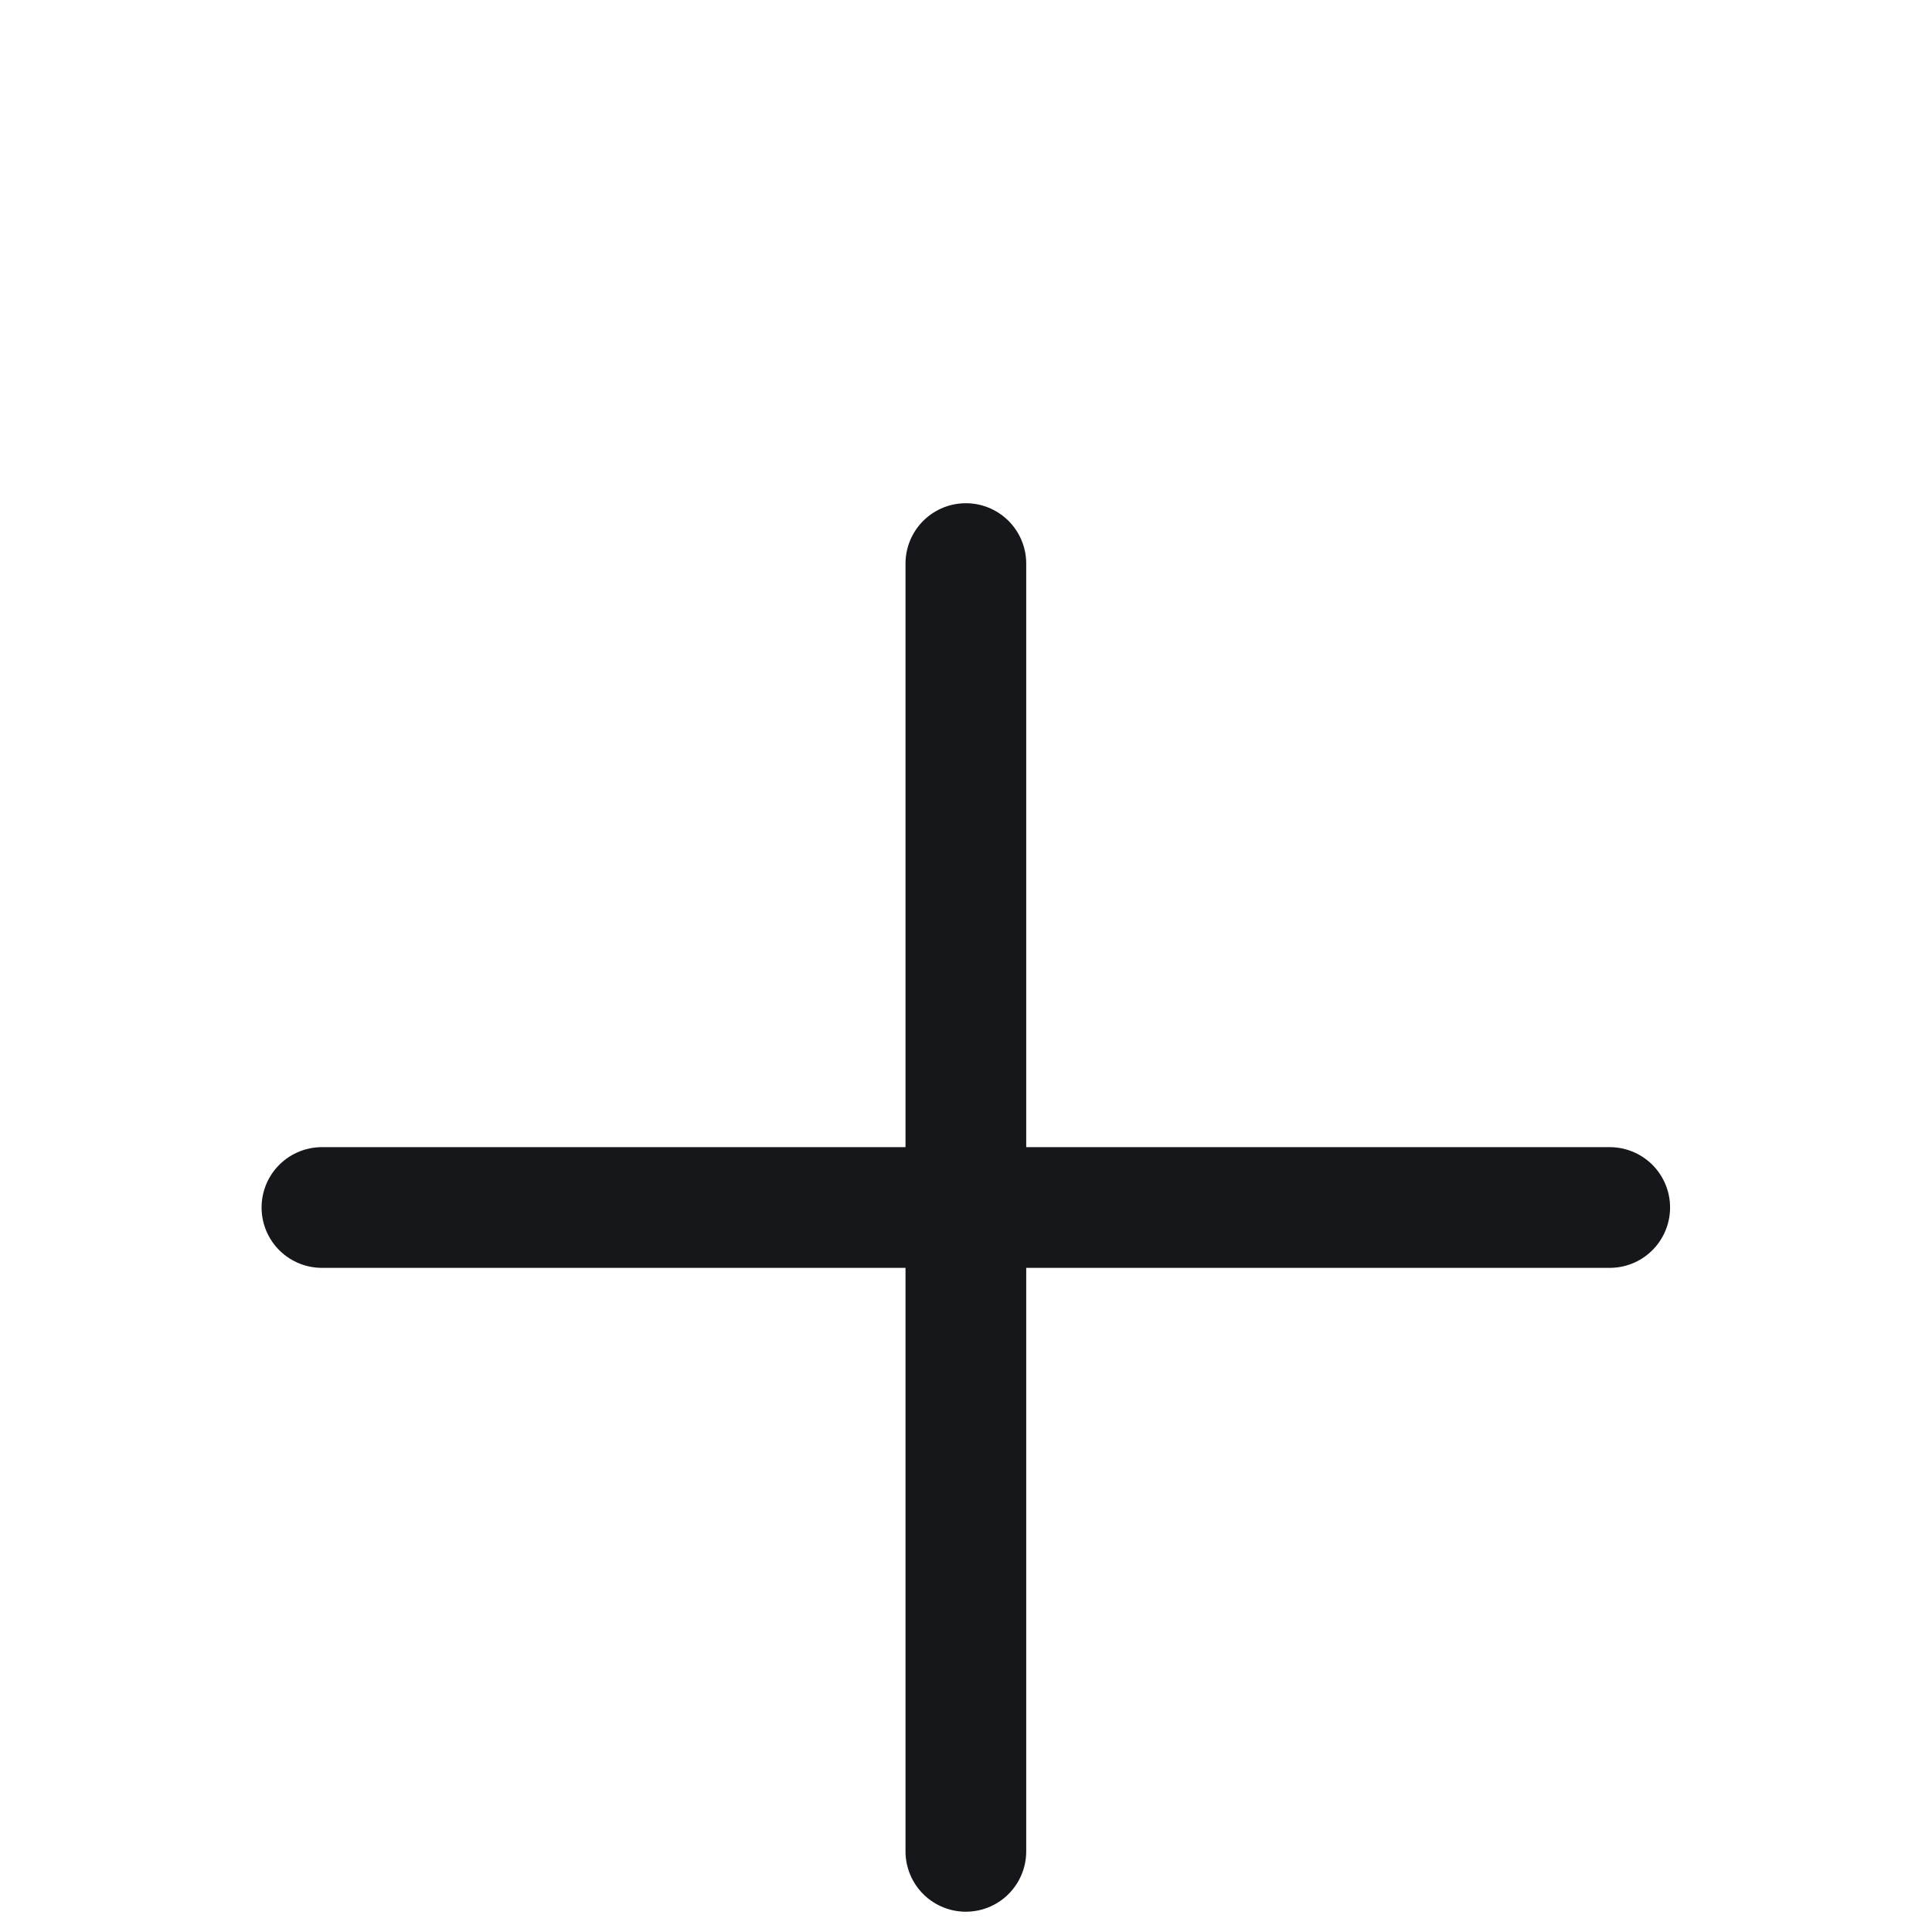 <svg preserveAspectRatio="none" width="100%" height="100%" overflow="visible" style="display: block;" viewBox="0 0 27 27" fill="none" xmlns="http://www.w3.org/2000/svg">
<g id="Icon / plus">
<path id="shape" d="M4.499 16.875H22.496M13.498 7.876V25.873" stroke="#15171A" stroke-width="1.687" stroke-linecap="round" stroke-linejoin="round"/>
</g>
</svg>

